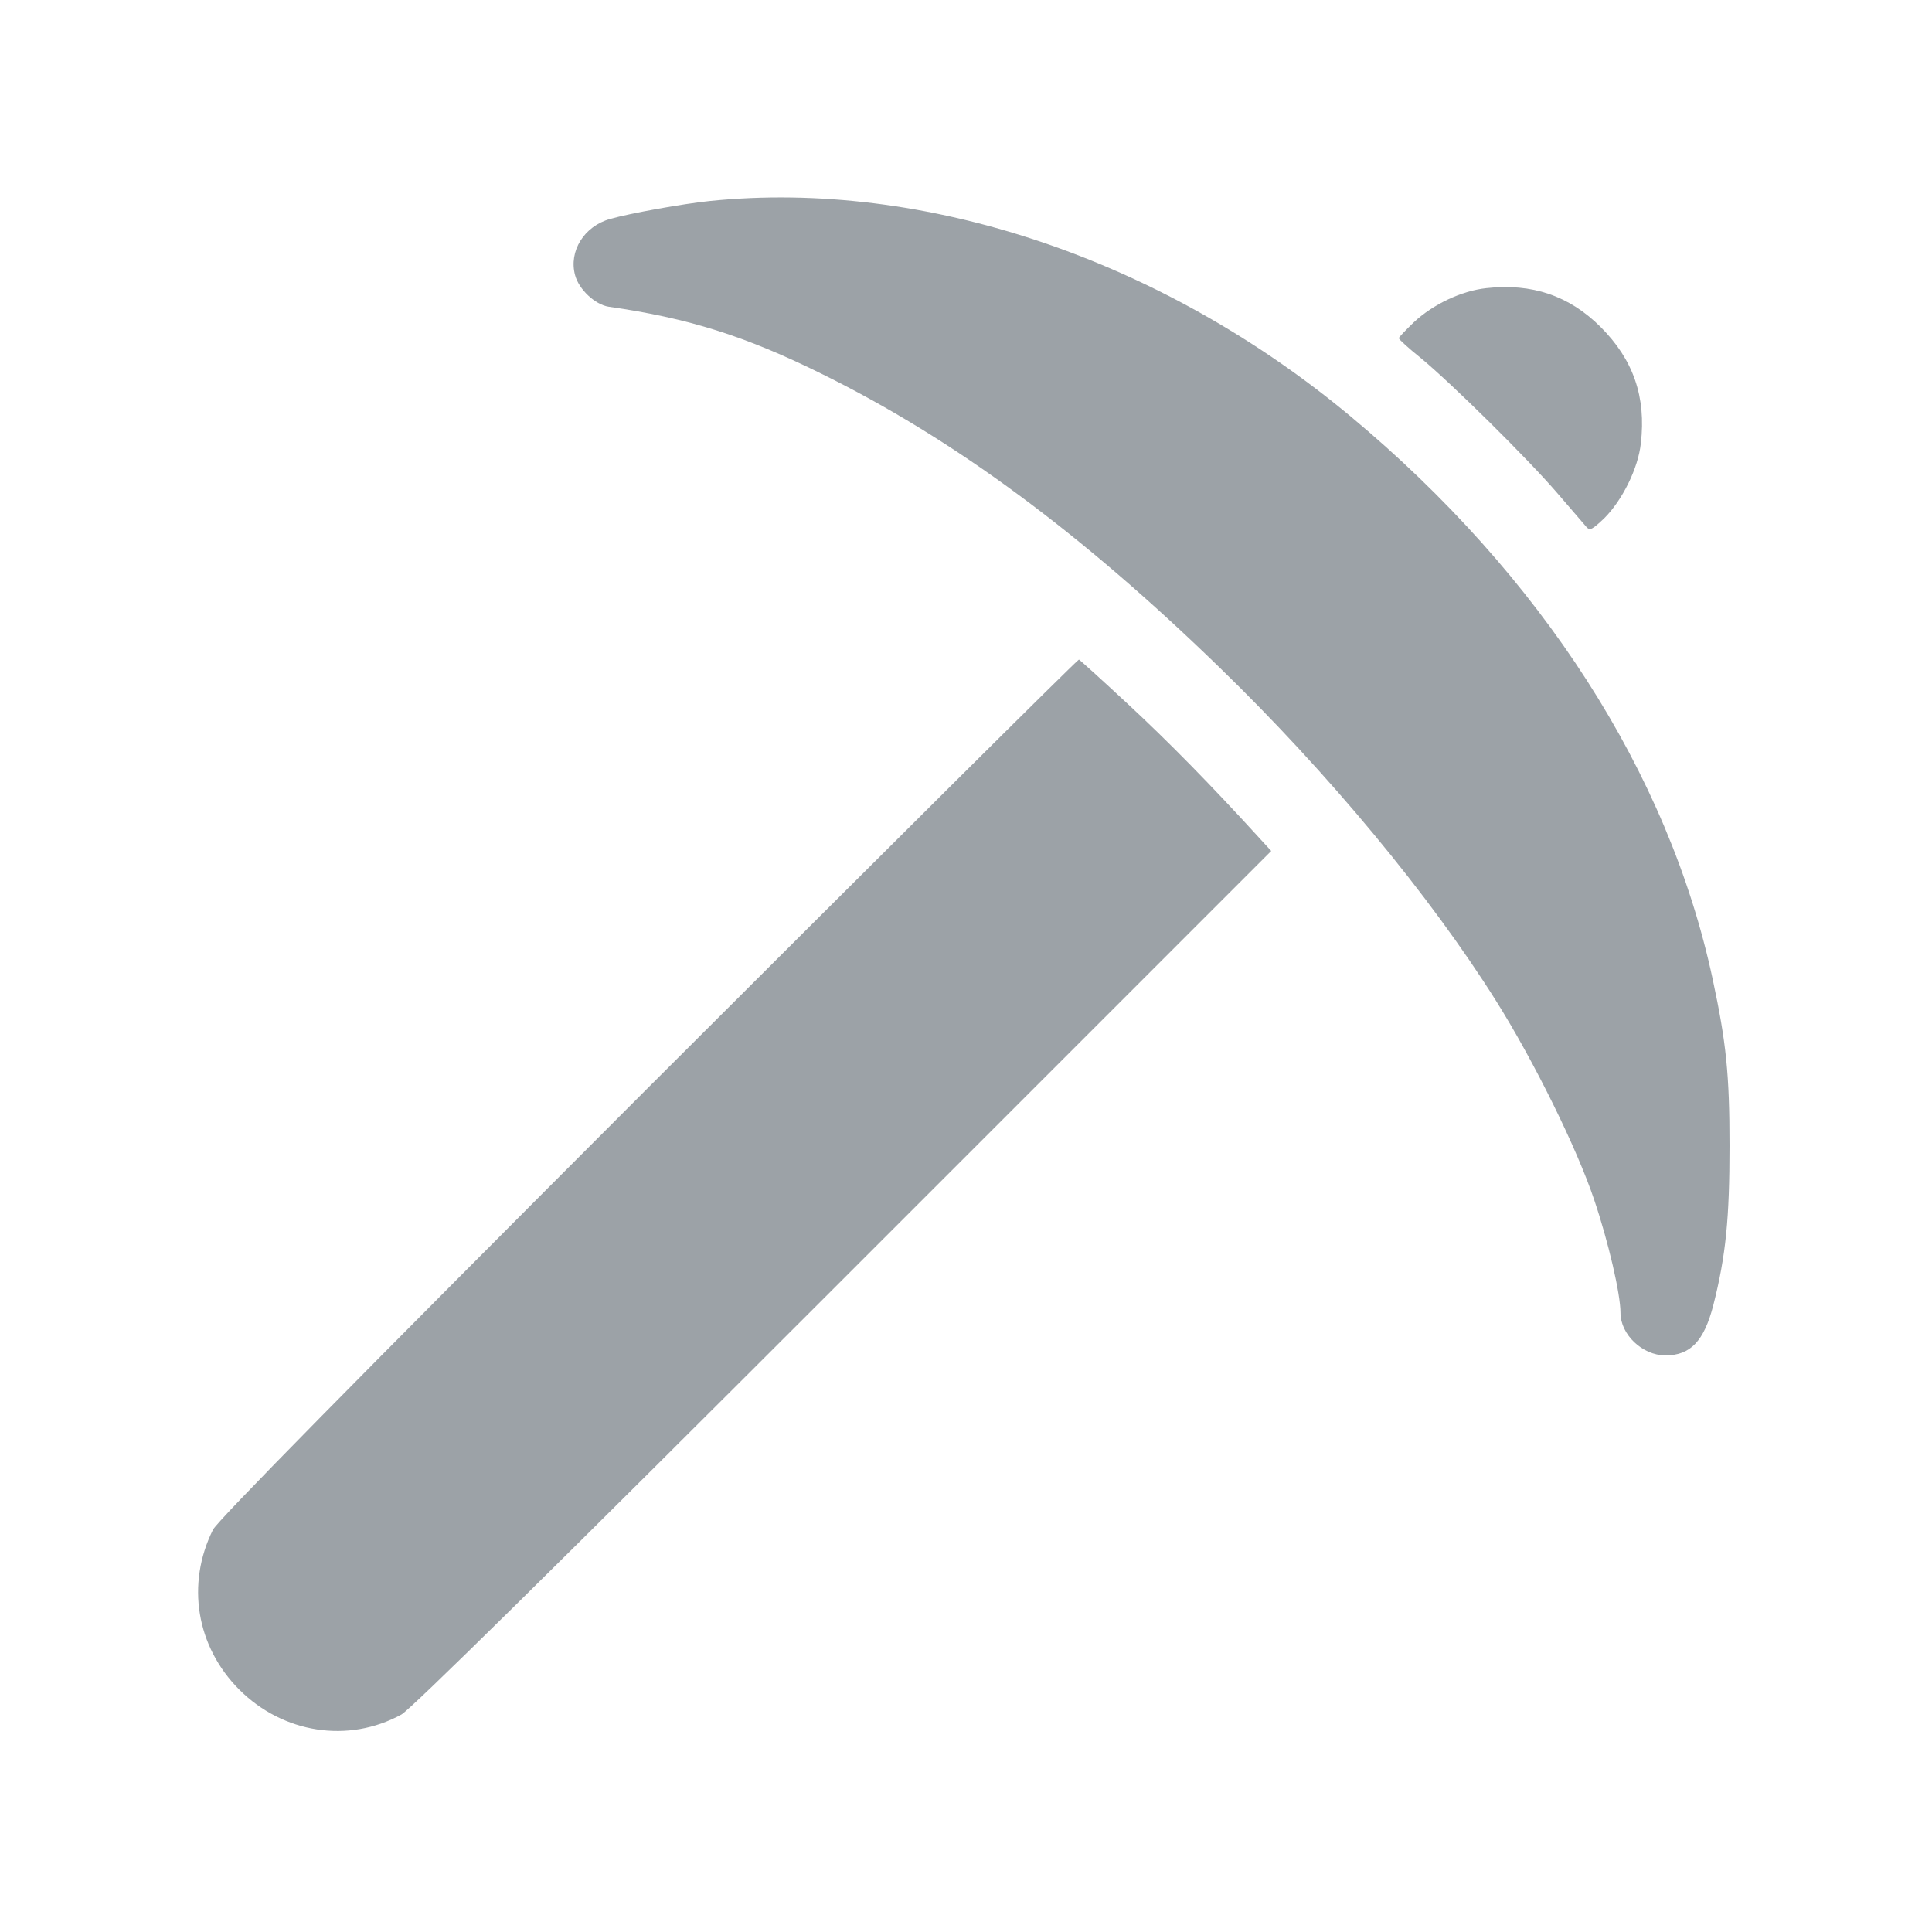 <?xml version="1.0" encoding="utf-8"?>
<!-- Generator: Adobe Illustrator 26.0.1, SVG Export Plug-In . SVG Version: 6.00 Build 0)  -->
<svg version="1.1" id="Capa_1" xmlns="http://www.w3.org/2000/svg" xmlns:xlink="http://www.w3.org/1999/xlink" x="0px" y="0px"
	 viewBox="0 0 645 645" style="enable-background:new 0 0 645 645;" xml:space="preserve">
<style type="text/css">
	.st0{fill:#9CA2A7;}
</style>
<g transform="translate(0,645) scale(0.1,-0.1)">
	<path class="st0" d="M2370,5779c-88-9-267-41-333-60c-87-24-139-108-117-188c13-48,67-98,112-105c266-38,457-98,715-226
		c441-218,864-531,1324-978c364-353,703-762,924-1114c127-202,270-493,327-663c48-142,88-315,88-378c0-72,73-142,150-142
		c84,0,129,48,160,168c42,165,54,291,54,532c0,238-11,345-56,555c-147,688-571,1348-1208,1879C3879,5585,3087,5852,2370,5779z"/>
	<path class="st0" d="M4962,5488c-83-9-178-54-242-114c-27-26-50-50-50-53c0-4,33-34,73-66c104-86,355-334,455-450
		c47-55,92-107,99-115c11-12,19-8,59,30c60,60,113,166,122,250c18,155-25,279-134,388C5239,5463,5114,5505,4962,5488z"/>
	<path class="st0" d="M2163,2818C1175,1829,725,1372,711,1343c-90-181-56-390,88-534c146-146,364-180,541-83
		c31,17,496,475,1475,1454l1429,1429l-44,48c-156,171-299,317-435,443c-86,80-159,146-163,148C3598,4249,2951,3605,2163,2818z"/>
</g>
</svg>

